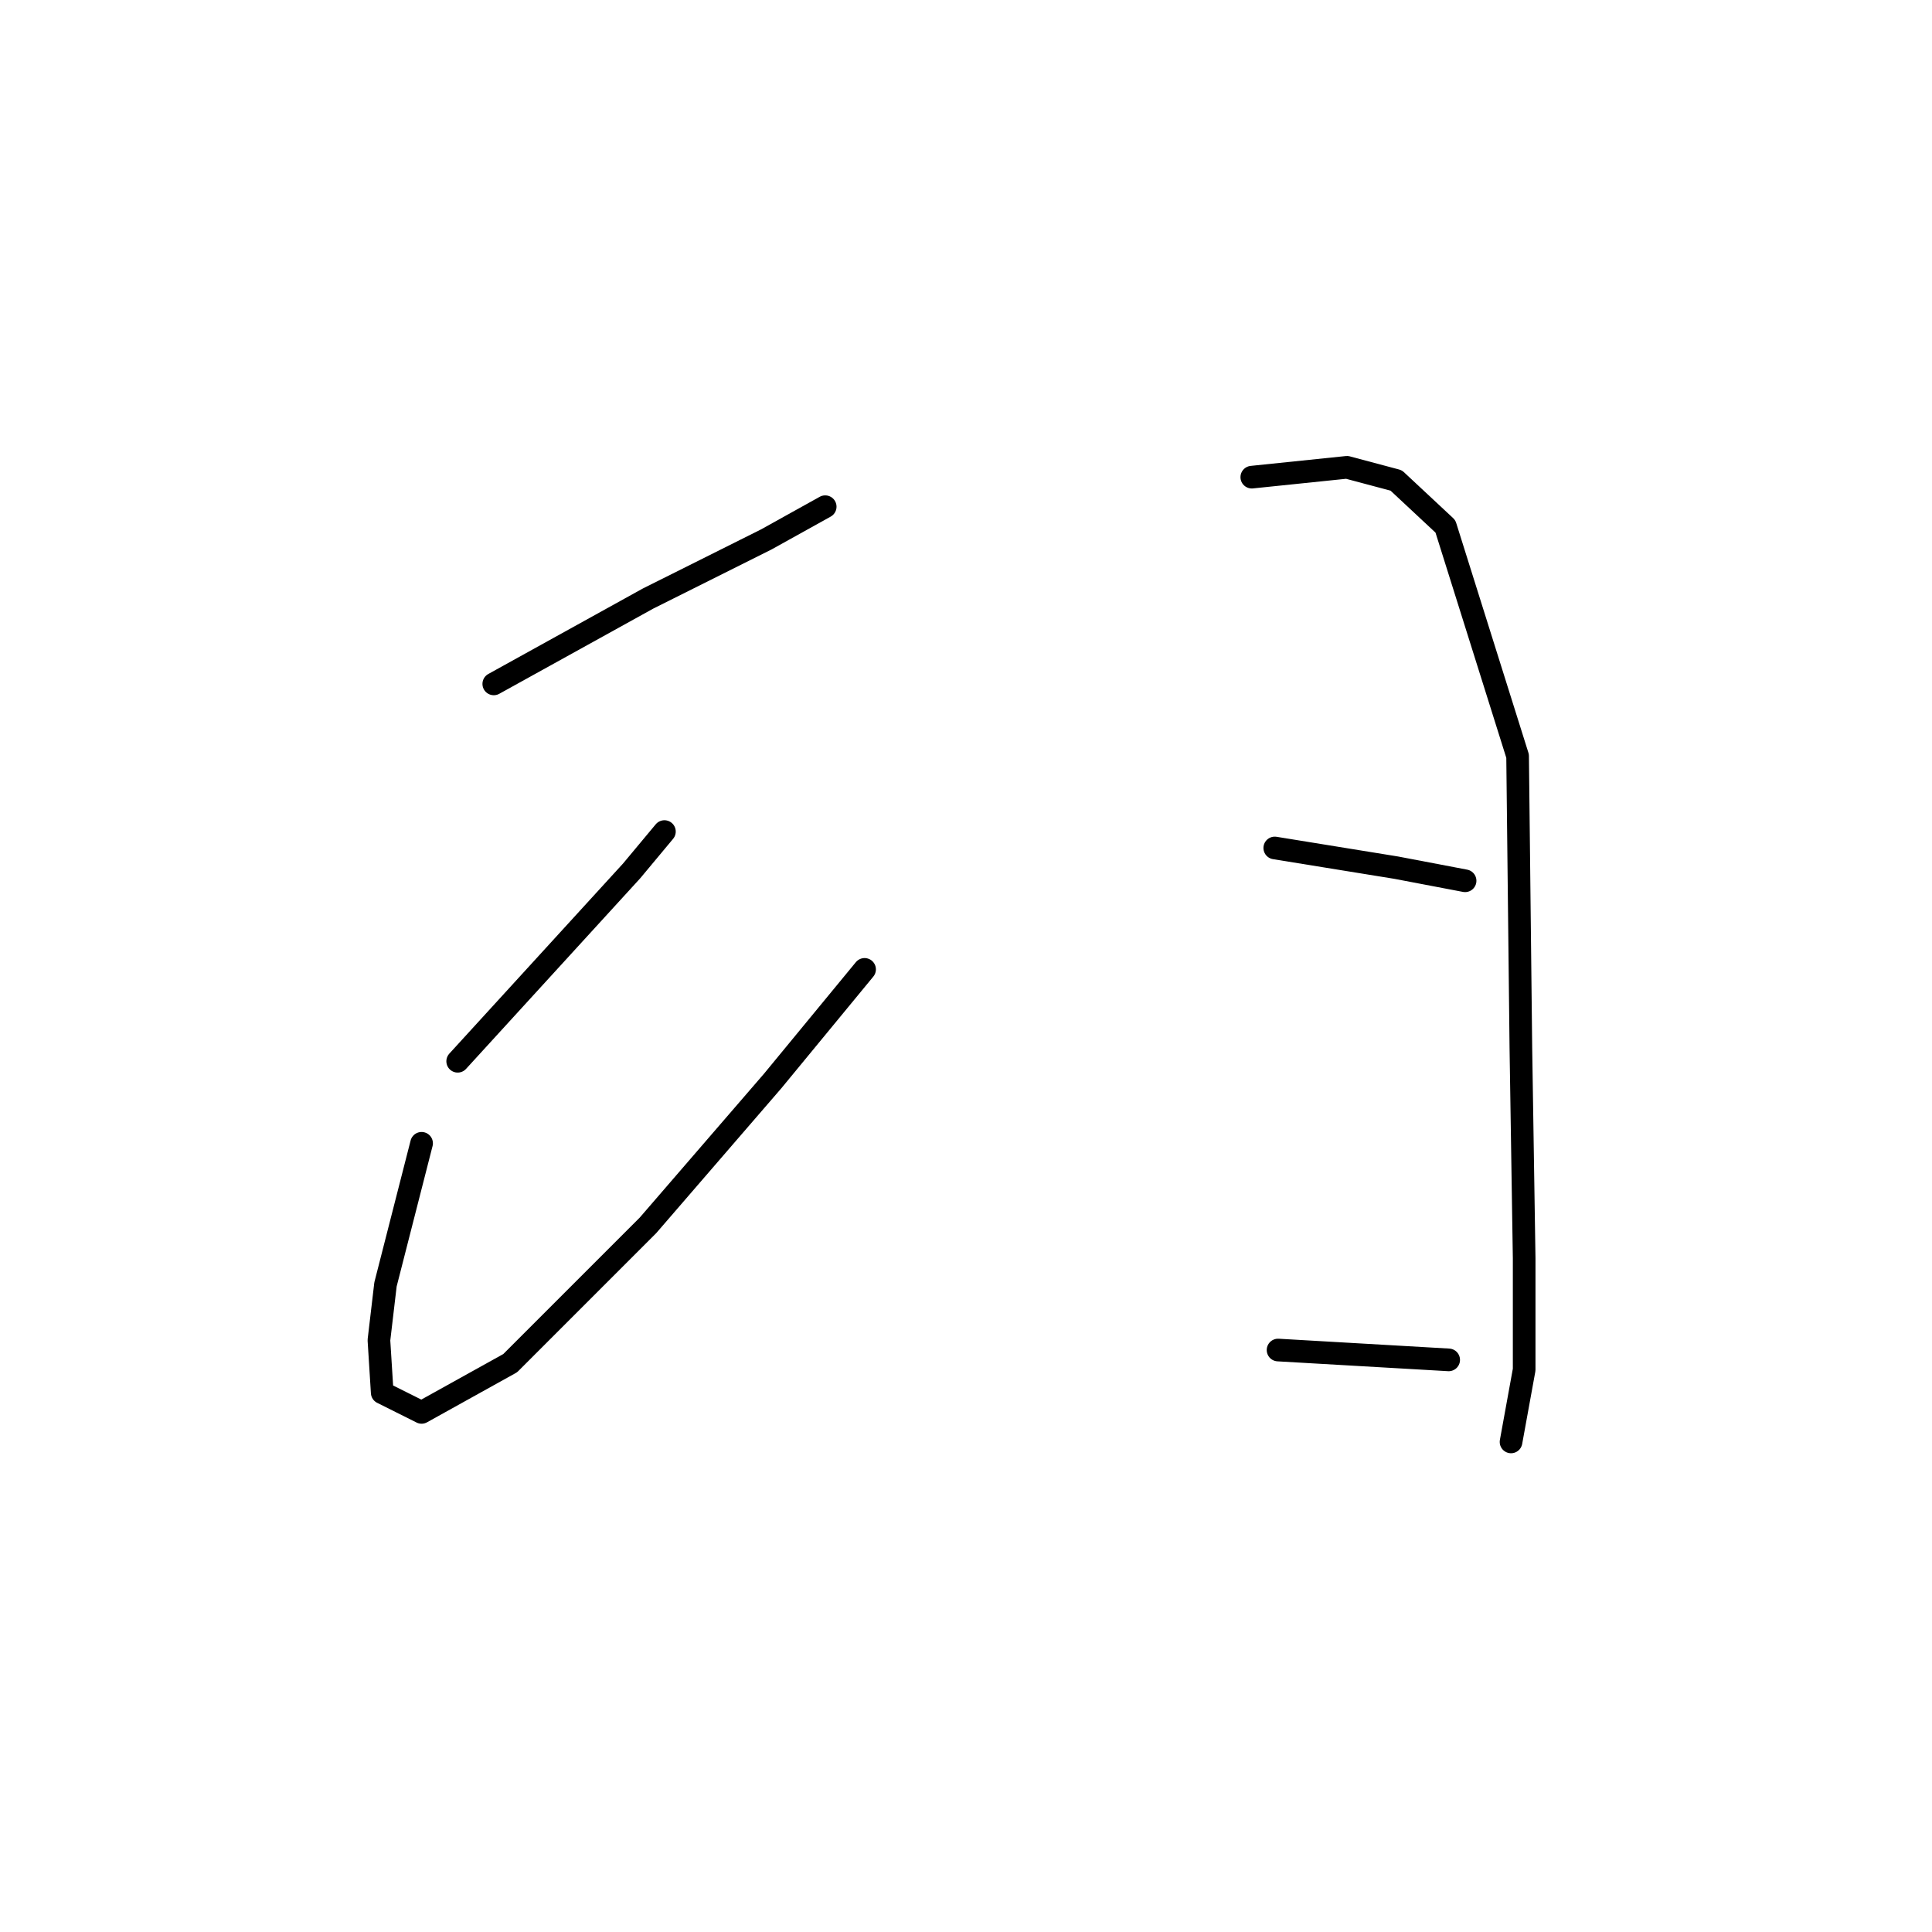 <?xml version="1.0" standalone="no"?>
    <svg width="256" height="256" xmlns="http://www.w3.org/2000/svg" version="1.1">
    <polyline stroke="black" stroke-width="3" stroke-linecap="round" fill="transparent" stroke-linejoin="round" points="65.428 90.62 85.864 79.314 101.518 71.488 109.344 67.14 109.344 67.14 " />
        <polyline stroke="black" stroke-width="3" stroke-linecap="round" fill="transparent" stroke-linejoin="round" points="60.645 140.623 83.69 115.404 88.039 110.186 88.039 110.186 " />
        <polyline stroke="black" stroke-width="3" stroke-linecap="round" fill="transparent" stroke-linejoin="round" points="55.862 151.493 51.08 170.19 50.21 177.582 50.645 184.539 55.862 187.148 67.602 180.626 85.864 162.363 102.387 143.232 114.562 128.448 114.562 128.448 " />
        <polyline stroke="black" stroke-width="3" stroke-linecap="round" fill="transparent" stroke-linejoin="round" points="165.87 63.226 178.479 61.922 185.001 63.661 191.524 69.749 201.09 100.185 201.524 138.884 201.959 166.712 201.959 181.495 200.22 191.061 200.22 191.061 " />
        <polyline stroke="black" stroke-width="3" stroke-linecap="round" fill="transparent" stroke-linejoin="round" points="168.913 112.36 185.001 114.969 194.133 116.708 194.133 116.708 " />
        <polyline stroke="black" stroke-width="3" stroke-linecap="round" fill="transparent" stroke-linejoin="round" points="169.348 178.886 191.958 180.191 191.958 180.191 " />
        </svg>